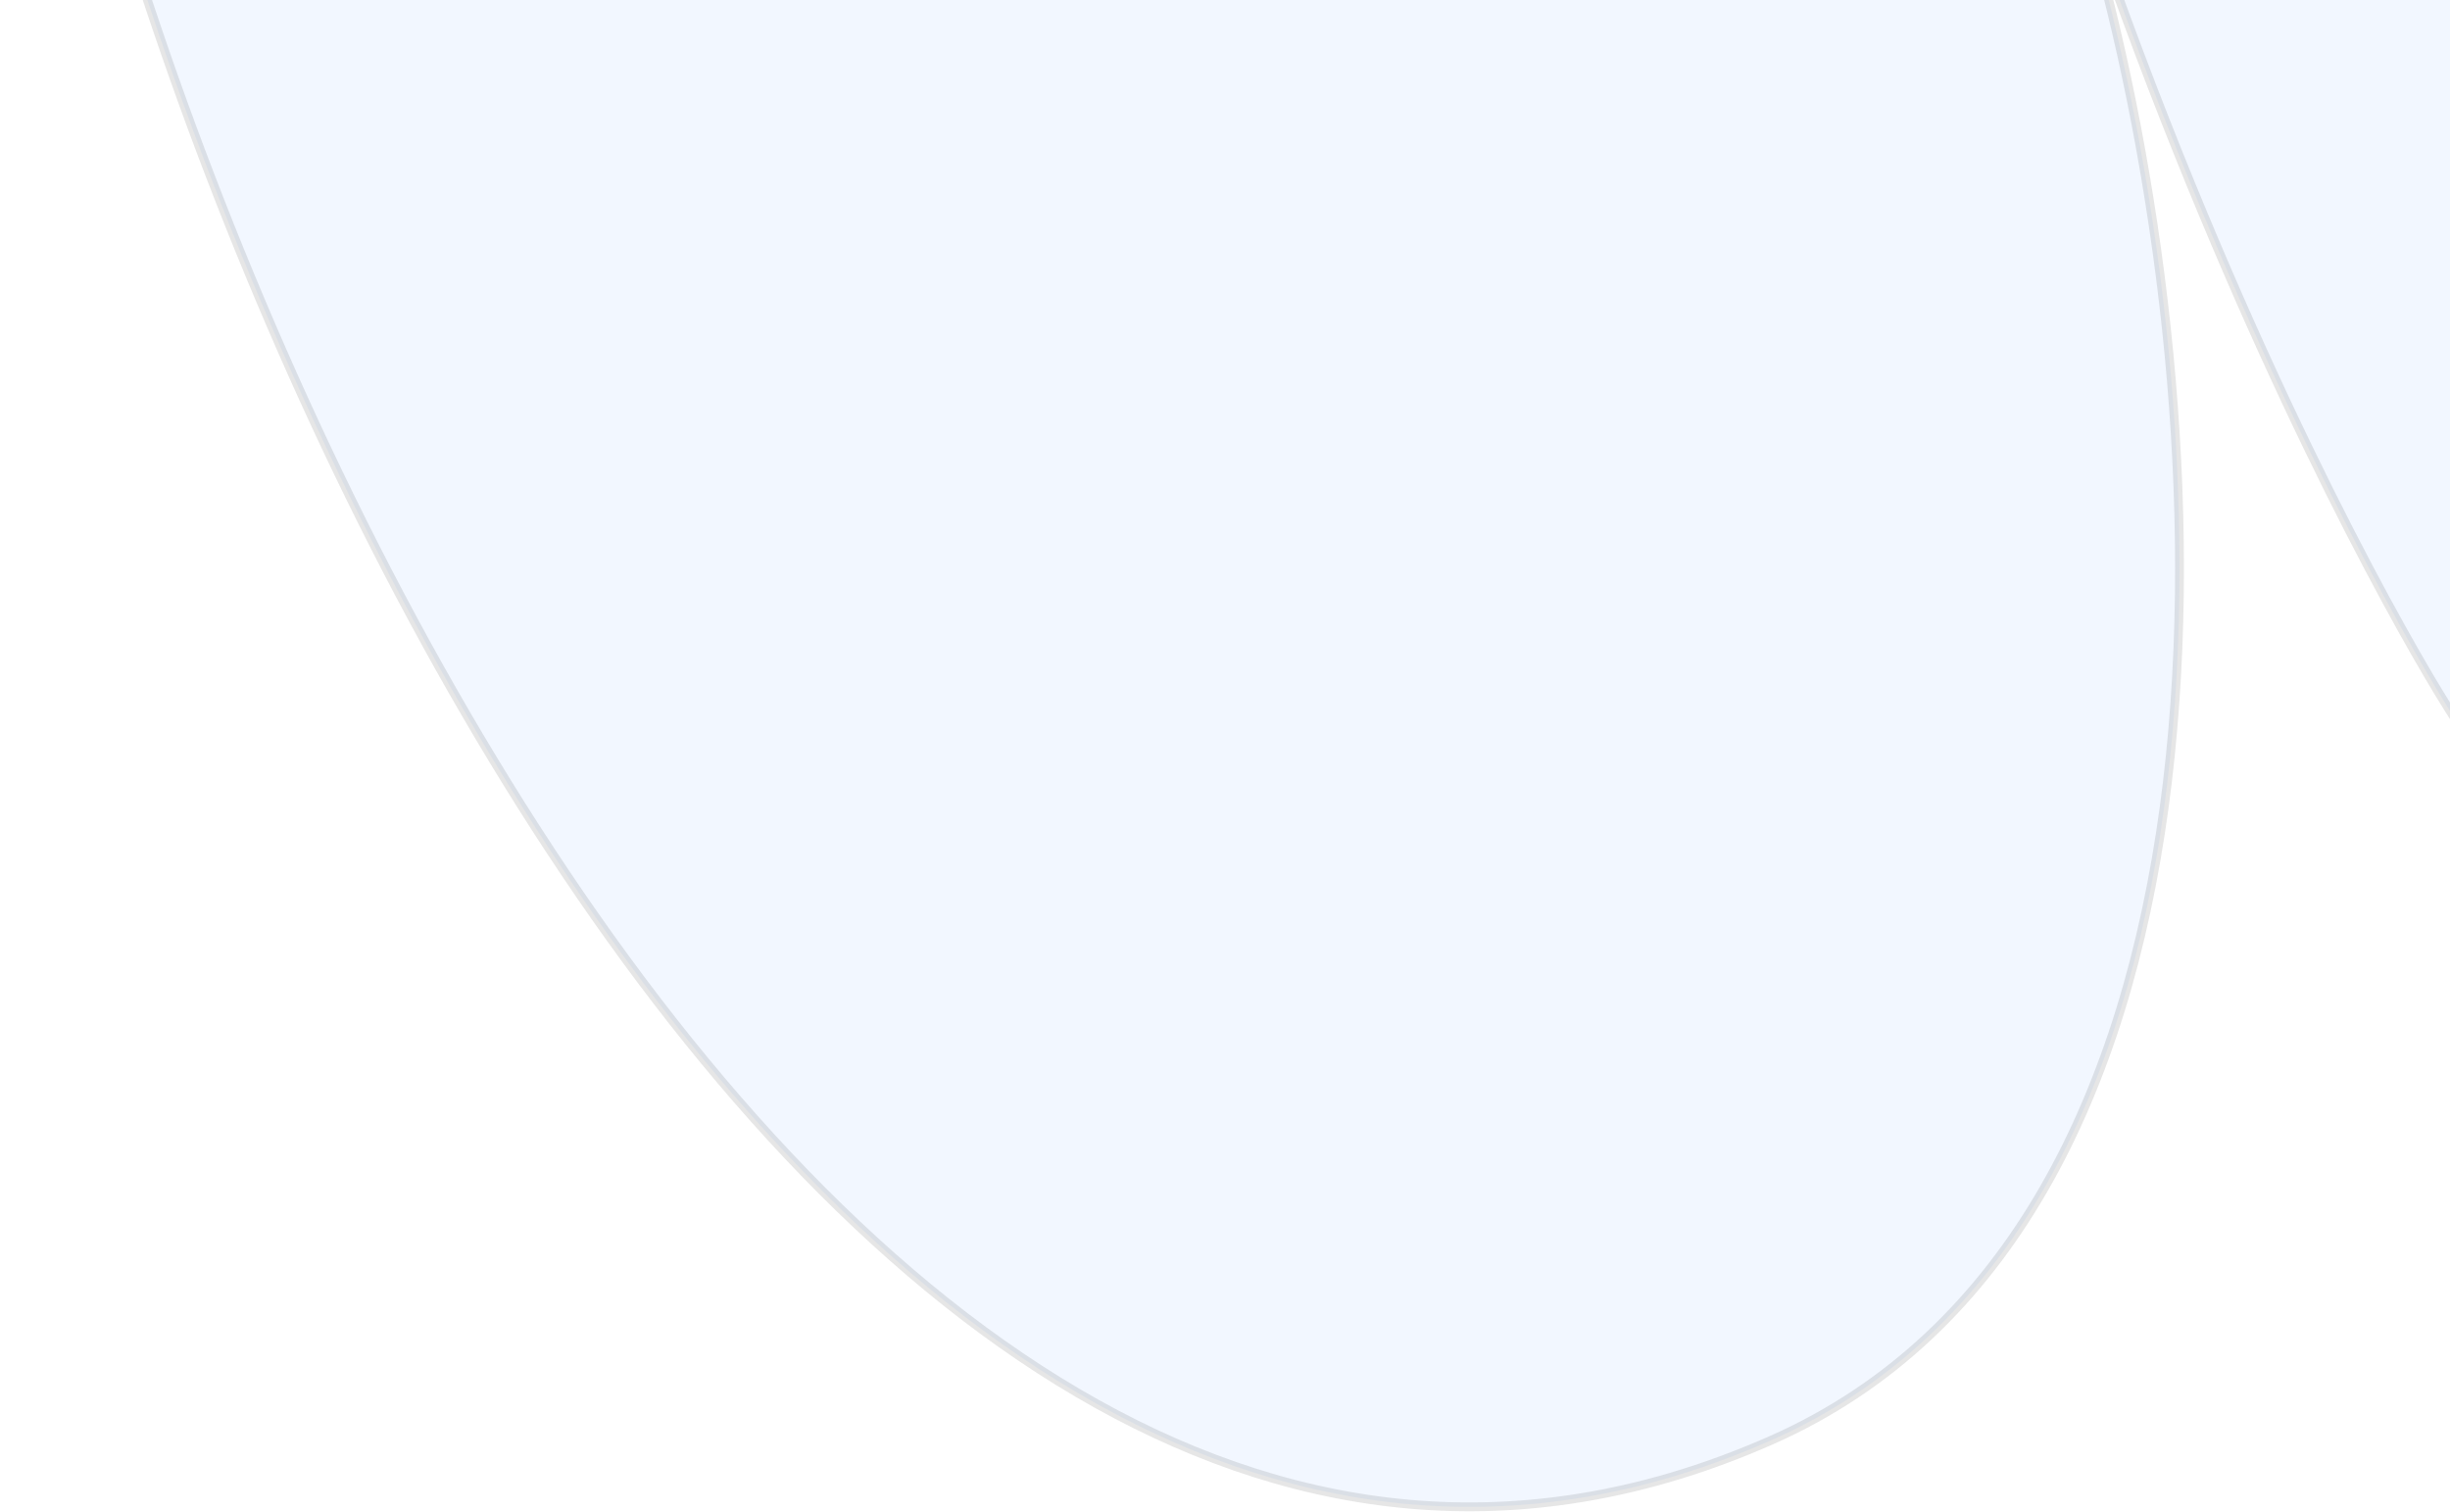 <svg width="277" height="171" viewBox="0 0 277 171" fill="none" xmlns="http://www.w3.org/2000/svg">
<path opacity="0.1" d="M62.227 96.169C26.908 42.41 4.482 -27.821 1.094 -69.389C-0.794 -92.549 5.657 -110.505 16.575 -123.627C27.499 -136.757 42.924 -145.081 59.021 -148.912C90.763 -156.467 129.875 -133.744 145.449 -85.058C145.453 -85.046 145.456 -85.034 145.46 -85.022C145.594 -84.542 145.732 -84.1 145.876 -83.7L146.825 -84.018C146.686 -84.468 146.545 -84.916 146.402 -85.362L146.402 -85.363C144.575 -92.028 143.723 -107.004 147.52 -123.015C151.319 -139.031 159.753 -156.007 176.426 -166.73C193.762 -177.879 209.976 -180.704 224.437 -178.33C238.909 -175.954 251.673 -168.363 262.076 -158.599C294.777 -127.908 309.733 -86.349 320.382 -49.645L321.356 -49.703C325.67 -76.18 337.256 -115.832 370.964 -132.483C387.794 -140.797 407.236 -140.507 423.628 -130.041C440.022 -119.573 453.437 -98.877 458.082 -66.245C462.734 -33.564 462.461 16.32 448.481 58.204C441.492 79.142 431.088 98.051 416.19 111.817C401.301 125.575 381.902 134.219 356.869 134.606C336.852 134.914 319.845 126.257 306.188 114.794C292.528 103.329 282.247 89.079 275.7 78.272C270.032 68.917 254.295 40.589 238.996 -1.784L238.041 -1.49C244.761 24.772 248.984 59.864 244.669 91.402C240.353 122.952 227.517 150.815 200.246 162.857C172.901 174.931 147.246 171.694 124.003 158.735C100.738 145.764 79.885 123.047 62.227 96.169Z" fill="#7DADFE" stroke="black"/>
</svg>

